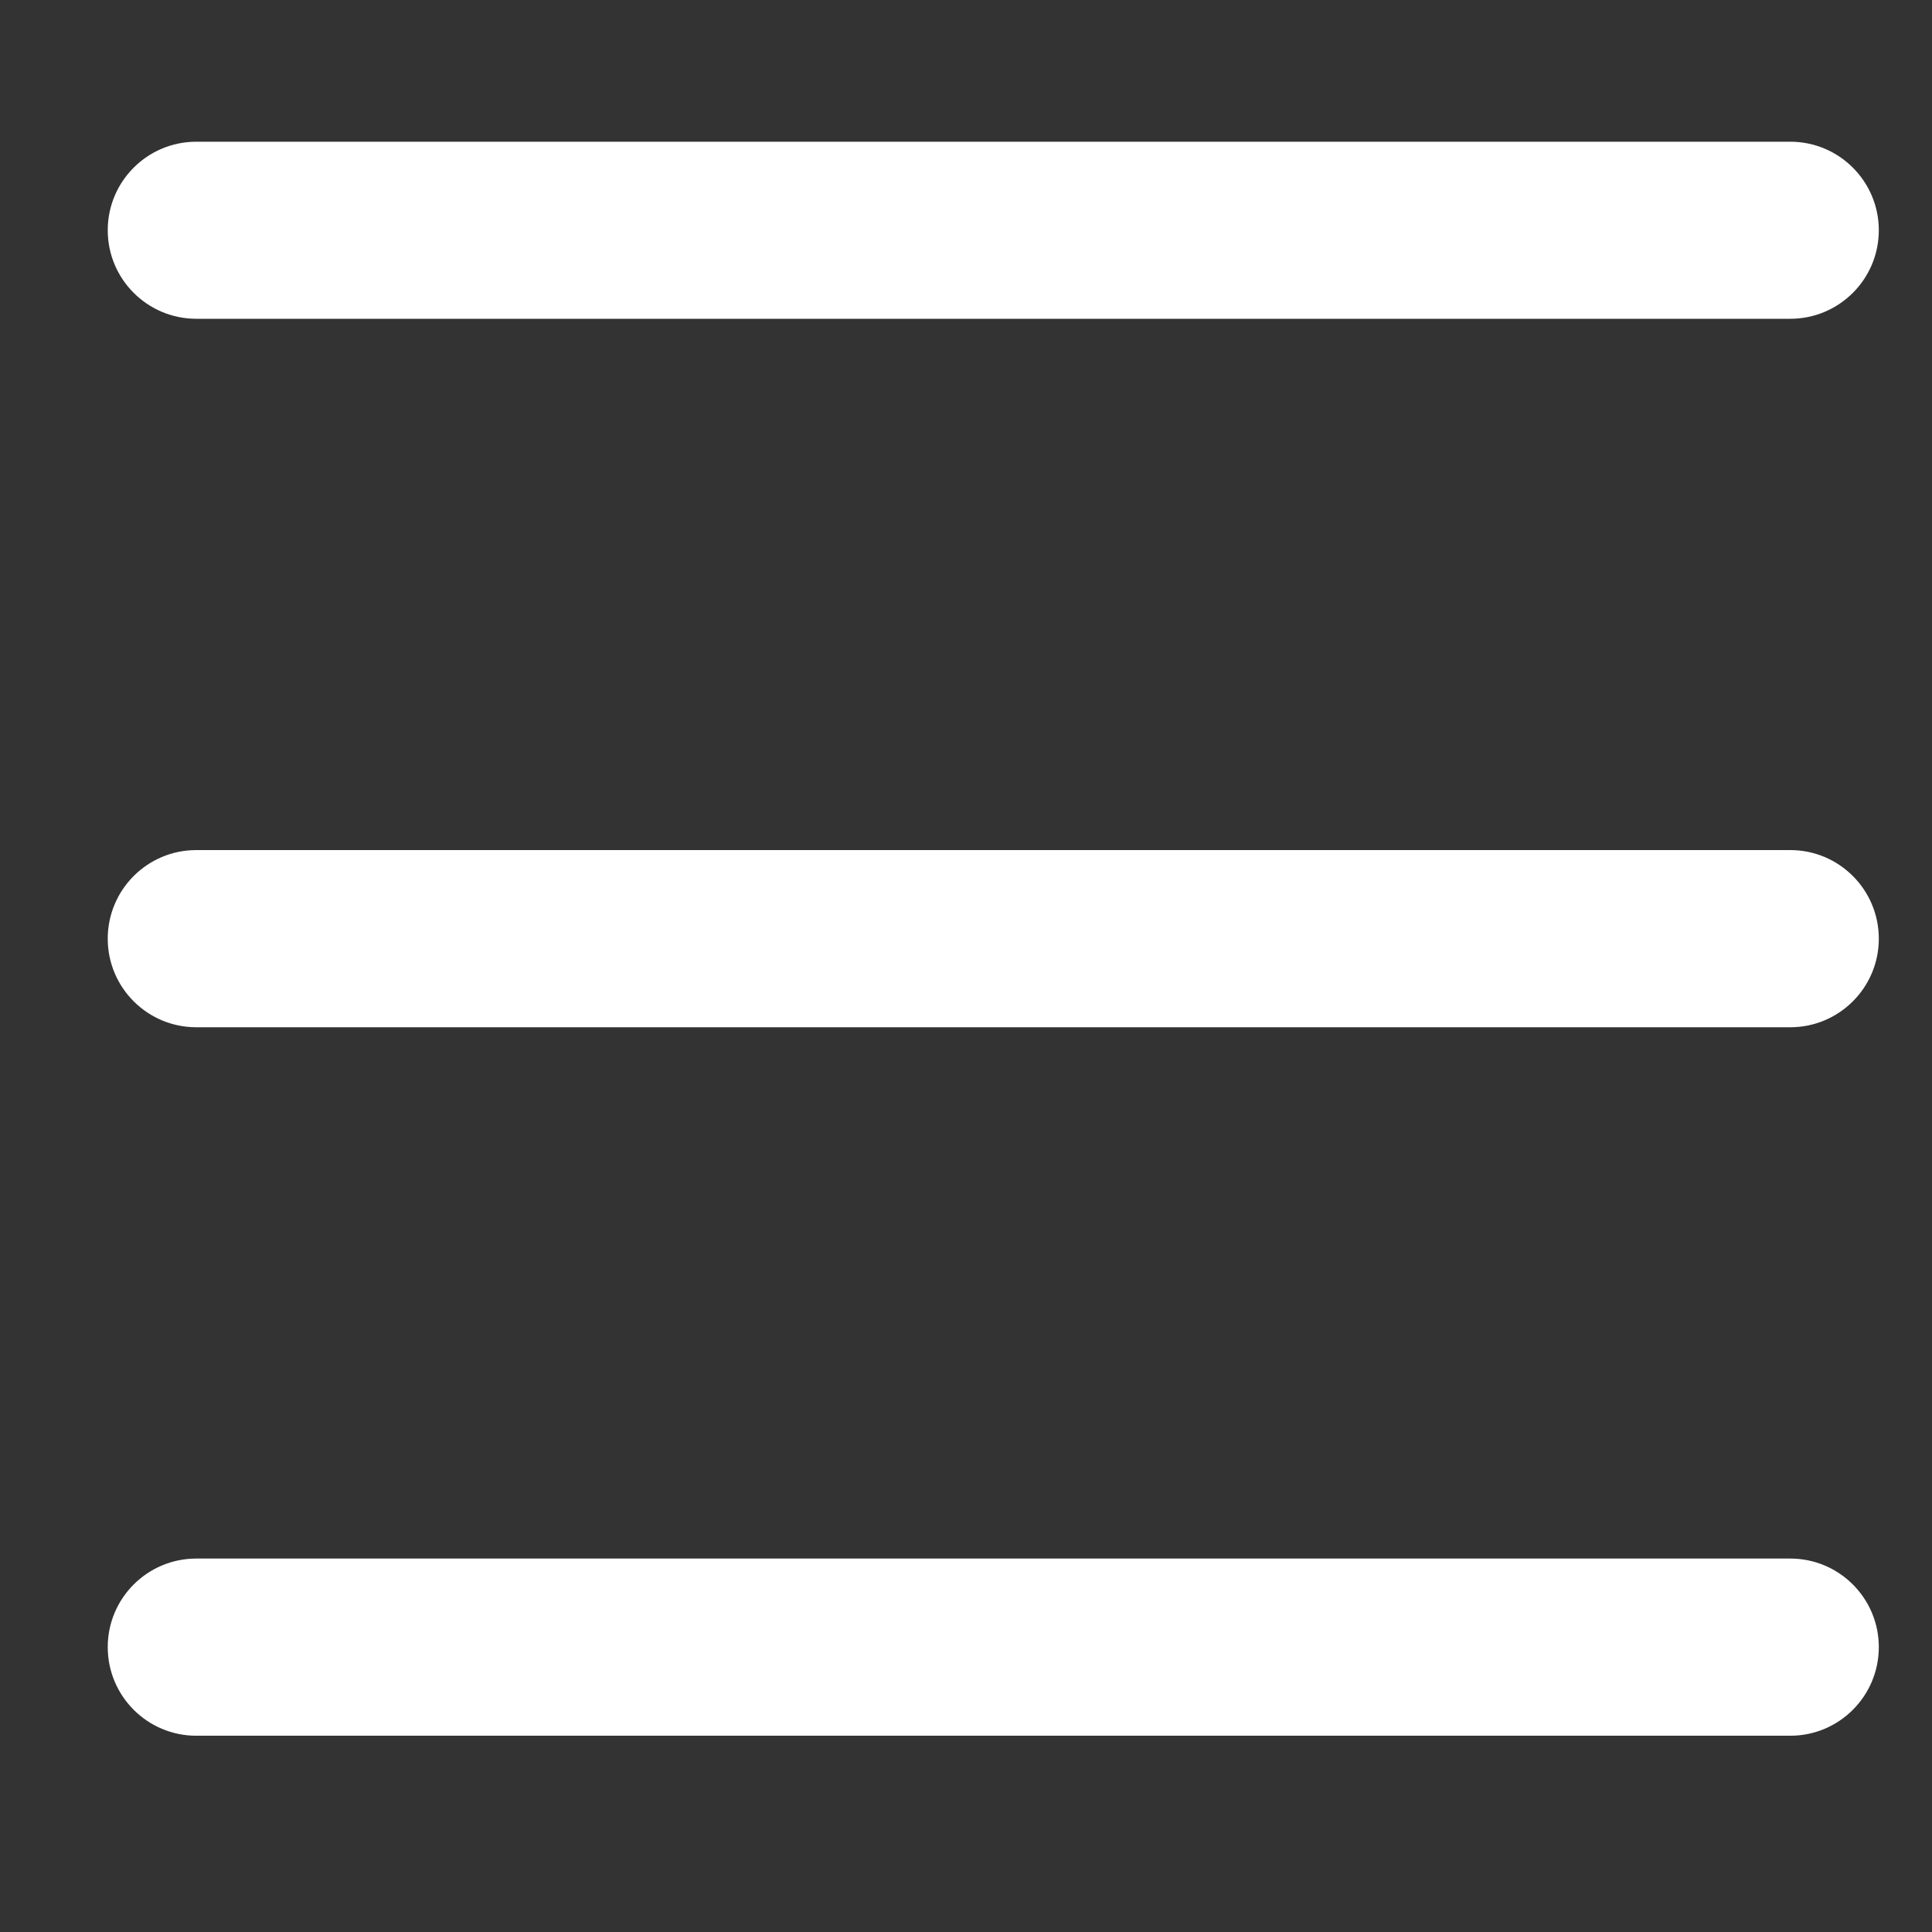 <svg width="17" height="17" viewBox="0 0 17 17" fill="none" xmlns="http://www.w3.org/2000/svg">
<rect x="0" y="0" width="17" height="17" fill="#333333" stroke="none"/>
<g clip-path="url(#clip0_1_4359)">
<path d="M15.753 13.714H1.727C1.297 13.714 0.948 14.063 0.948 14.493C0.948 14.924 1.297 15.273 1.727 15.273H15.753C16.183 15.273 16.532 14.924 16.532 14.493C16.532 14.063 16.183 13.714 15.753 13.714ZM1.727 2.805H15.753C16.183 2.805 16.532 2.456 16.532 2.026C16.532 1.596 16.183 1.247 15.753 1.247H1.727C1.297 1.247 0.948 1.596 0.948 2.026C0.948 2.456 1.297 2.805 1.727 2.805ZM15.753 7.48H1.727C1.297 7.48 0.948 7.829 0.948 8.26C0.948 8.69 1.297 9.039 1.727 9.039H15.753C16.183 9.039 16.532 8.69 16.532 8.26C16.532 7.829 16.183 7.48 15.753 7.48Z" fill="white"/>
</g>
<defs>
<clipPath id="clip0_1_4359">
<rect width="15.584" height="15.584" fill="white" transform="translate(0.948 0.468)"/>
</clipPath>
</defs>
</svg>
